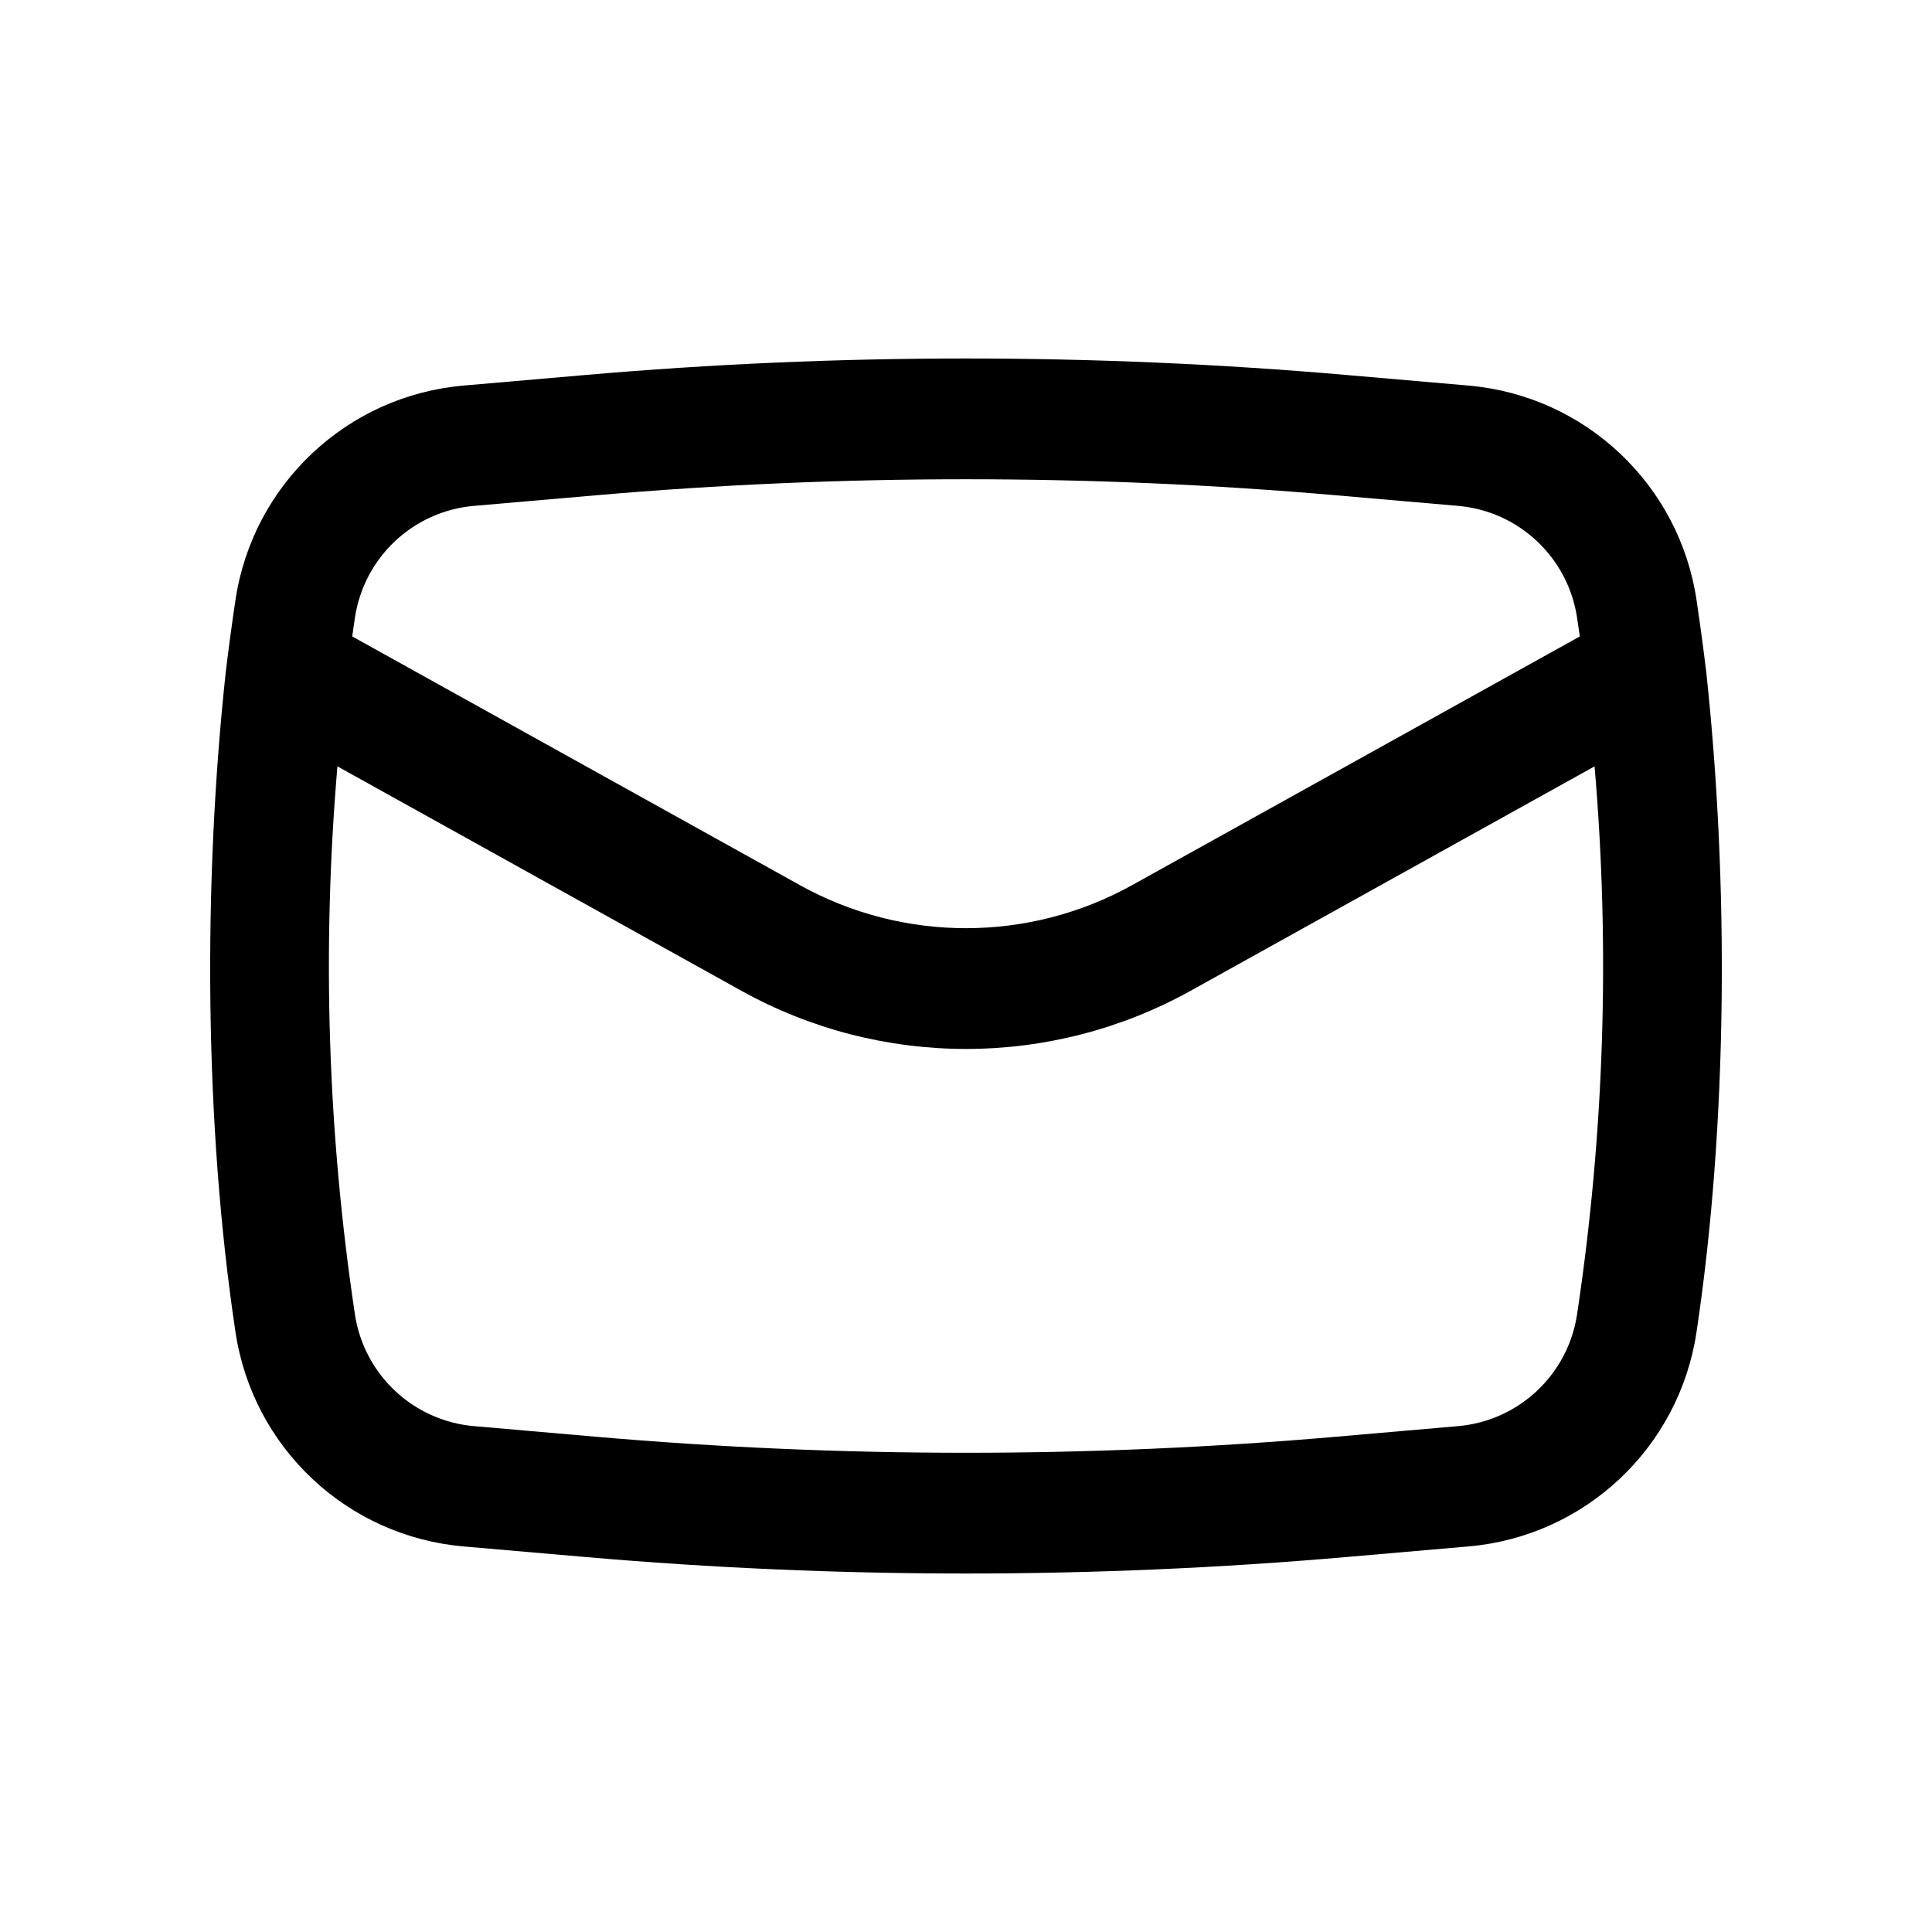 <svg width="63" height="63" viewBox="0 0 63 63" fill="none" xmlns="http://www.w3.org/2000/svg">
<path fill-rule="evenodd" clip-rule="evenodd" d="M7.36 21.928C6.624 28.76 6.657 36.64 7.68 43.445C8.247 47.211 11.32 50.097 15.113 50.427L19.077 50.771C27.343 51.49 35.657 51.49 43.923 50.771L47.887 50.427C51.681 50.097 54.754 47.211 55.32 43.445C56.343 36.64 56.376 28.761 55.64 21.928C55.545 21.136 55.438 20.345 55.32 19.555C54.754 15.79 51.681 12.903 47.887 12.573L43.923 12.229C35.657 11.51 27.343 11.51 19.077 12.229L15.113 12.573C11.32 12.903 8.247 15.79 7.68 19.555C7.562 20.345 7.455 21.136 7.36 21.928ZM19.418 16.152C27.458 15.453 35.542 15.453 43.582 16.152L47.546 16.496C49.526 16.668 51.13 18.175 51.426 20.141C51.457 20.345 51.486 20.549 51.516 20.753L36.918 28.863C33.548 30.735 29.451 30.735 26.082 28.863L11.485 20.753C11.514 20.549 11.543 20.345 11.574 20.141C11.87 18.175 13.474 16.668 15.454 16.496L19.418 16.152ZM51.997 24.99C52.507 30.943 52.316 36.941 51.426 42.86C51.13 44.825 49.526 46.332 47.546 46.504L43.582 46.849C35.542 47.548 27.458 47.548 19.418 46.849L15.454 46.504C13.474 46.332 11.87 44.825 11.574 42.86C10.684 36.941 10.494 30.943 11.003 24.99L24.17 32.305C28.728 34.838 34.272 34.838 38.83 32.305L51.997 24.99Z" fill="black"/>
</svg>
